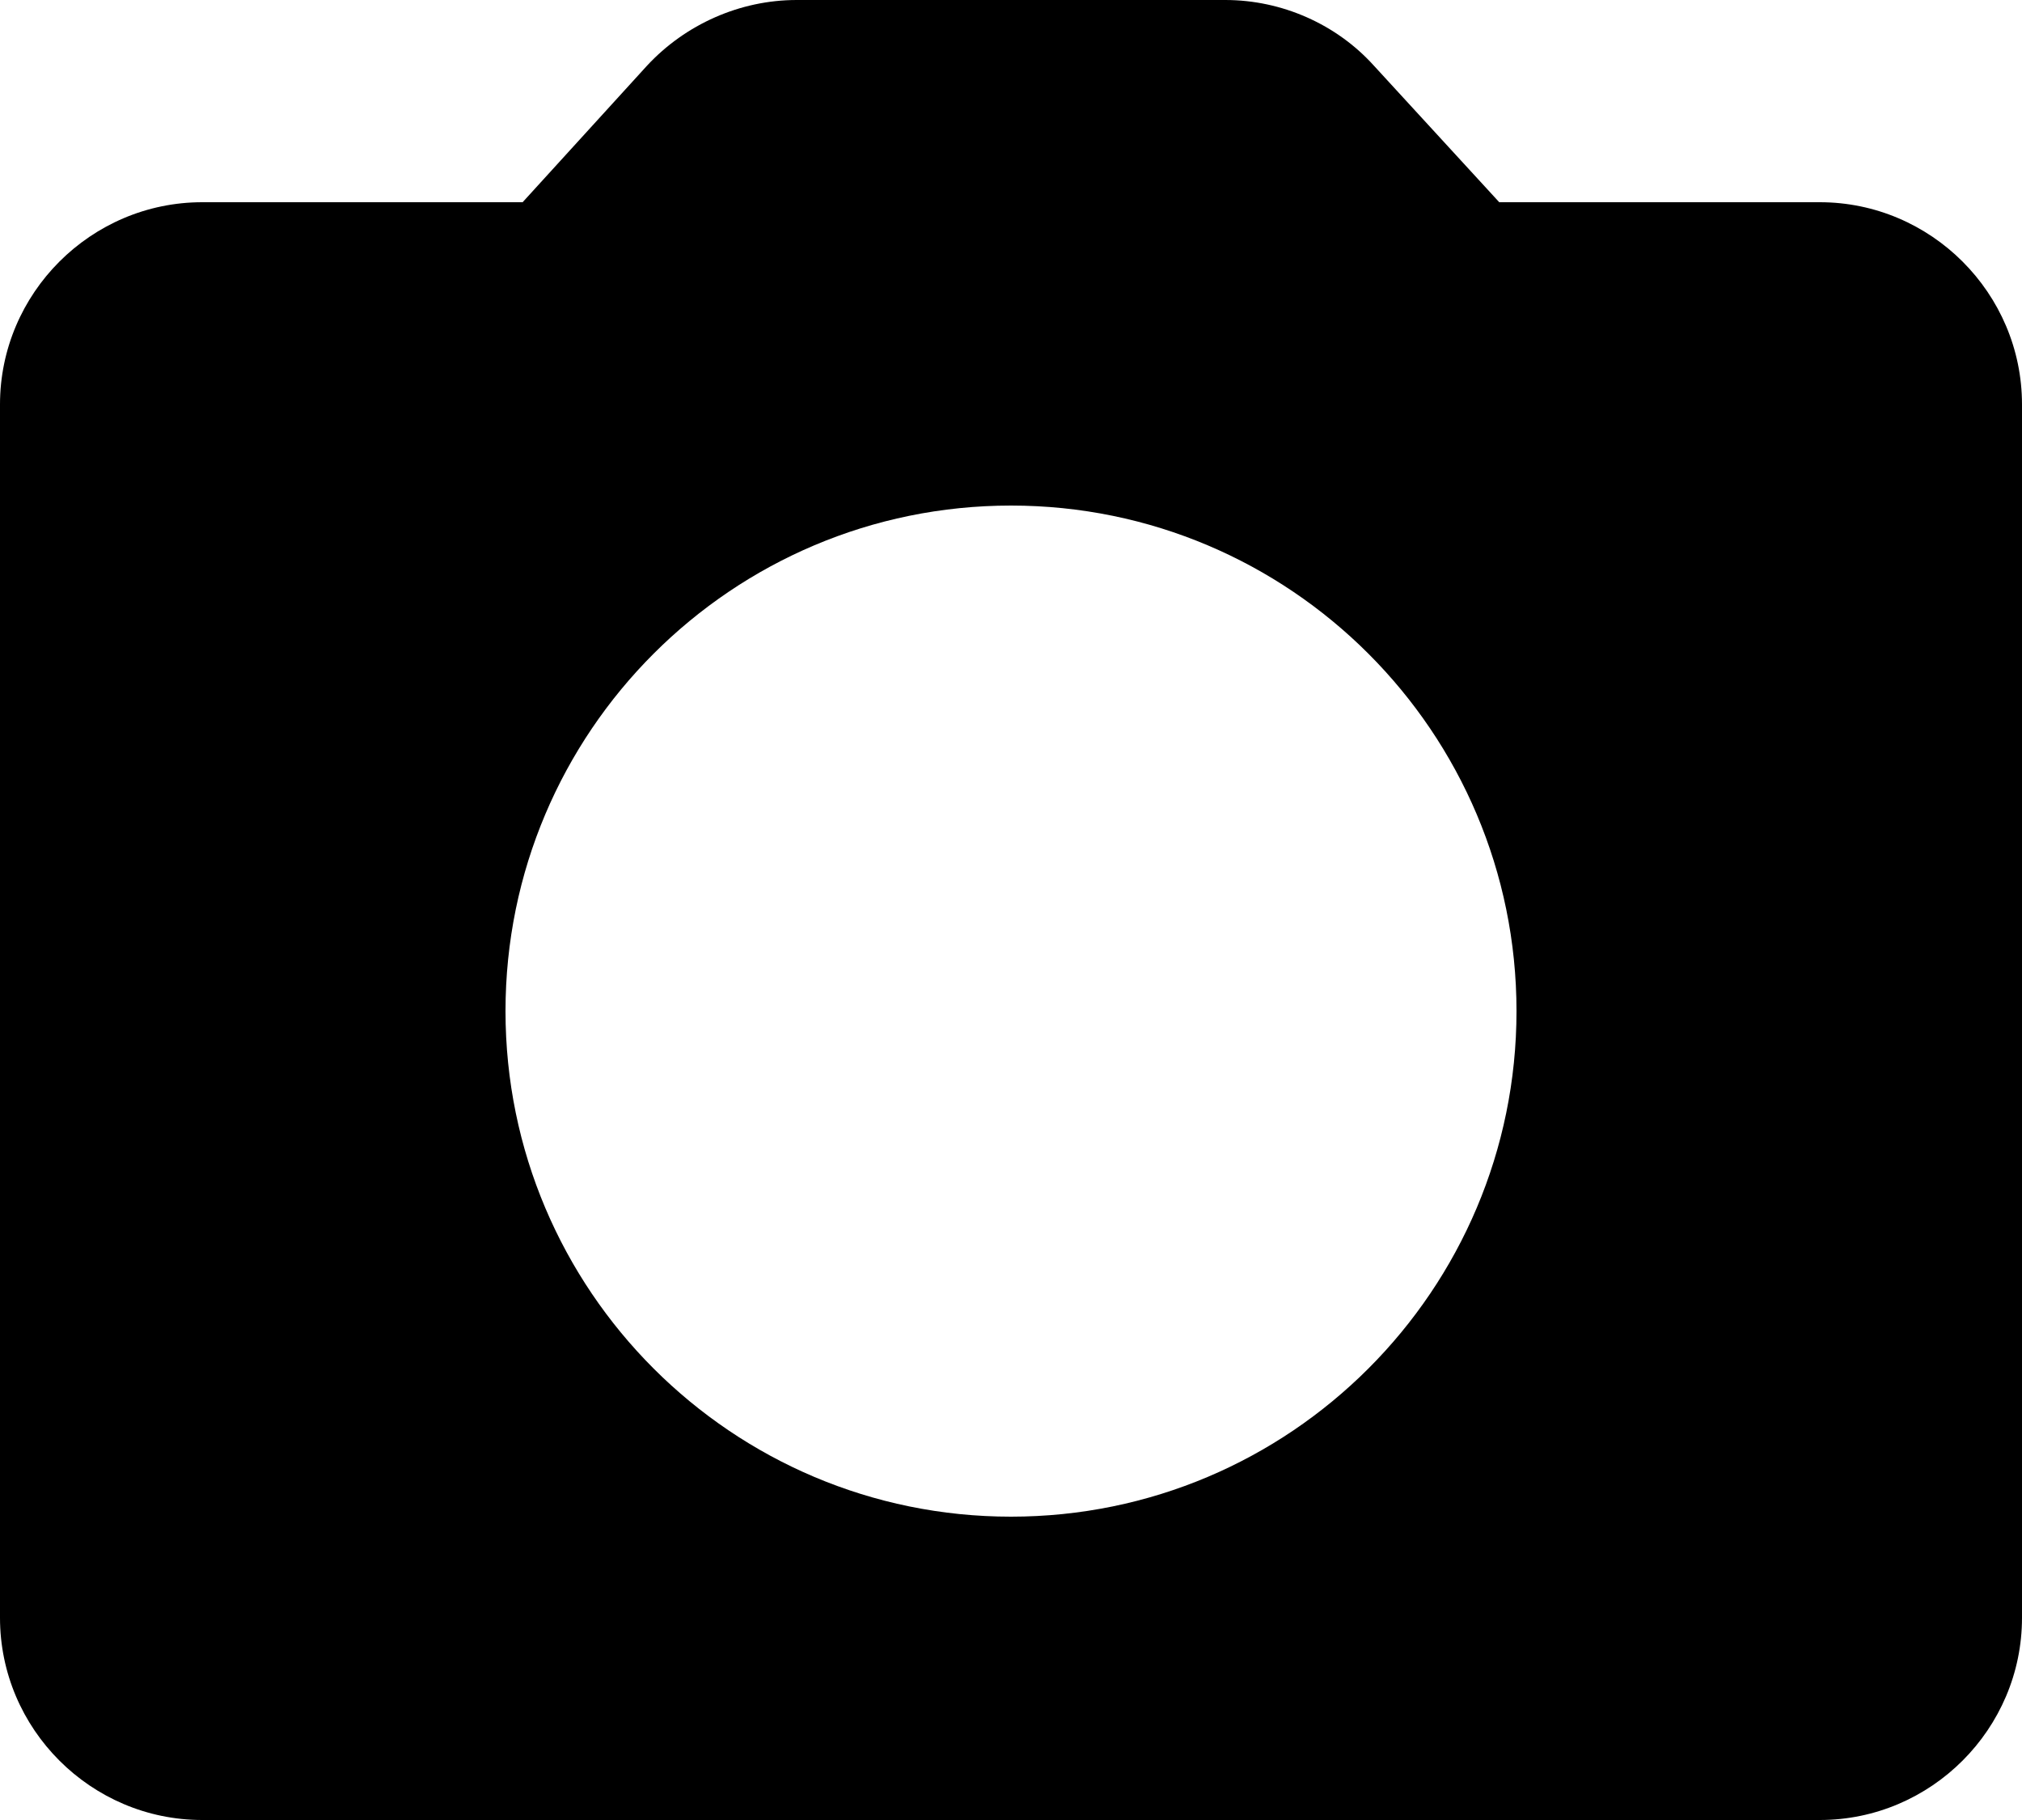 <svg class="menu__icon" xmlns="http://www.w3.org/2000/svg" xmlns:xlink="http://www.w3.org/1999/xlink" style="isolation:isolate" viewBox="0 0 15 13.5"><path d=" M 13.5 1.5 L 11.122 1.5 L 10.192 0.487 C 9.915 0.18 9.51 0 9.09 0 L 5.91 0 C 5.49 0 5.085 0.18 4.8 0.487 L 3.877 1.5 L 1.5 1.5 C 0.675 1.5 0 2.175 0 3 L 0 12 C 0 12.825 0.675 13.5 1.5 13.5 L 13.5 13.5 C 14.325 13.5 15 12.825 15 12 L 15 3 C 15 2.175 14.325 1.5 13.5 1.5 Z  M 7.5 11.25 C 5.43 11.25 3.75 9.57 3.75 7.5 C 3.75 5.43 5.43 3.75 7.5 3.75 C 9.57 3.75 11.25 5.43 11.25 7.5 C 11.25 9.57 9.57 11.25 7.5 11.25 Z "/></svg>